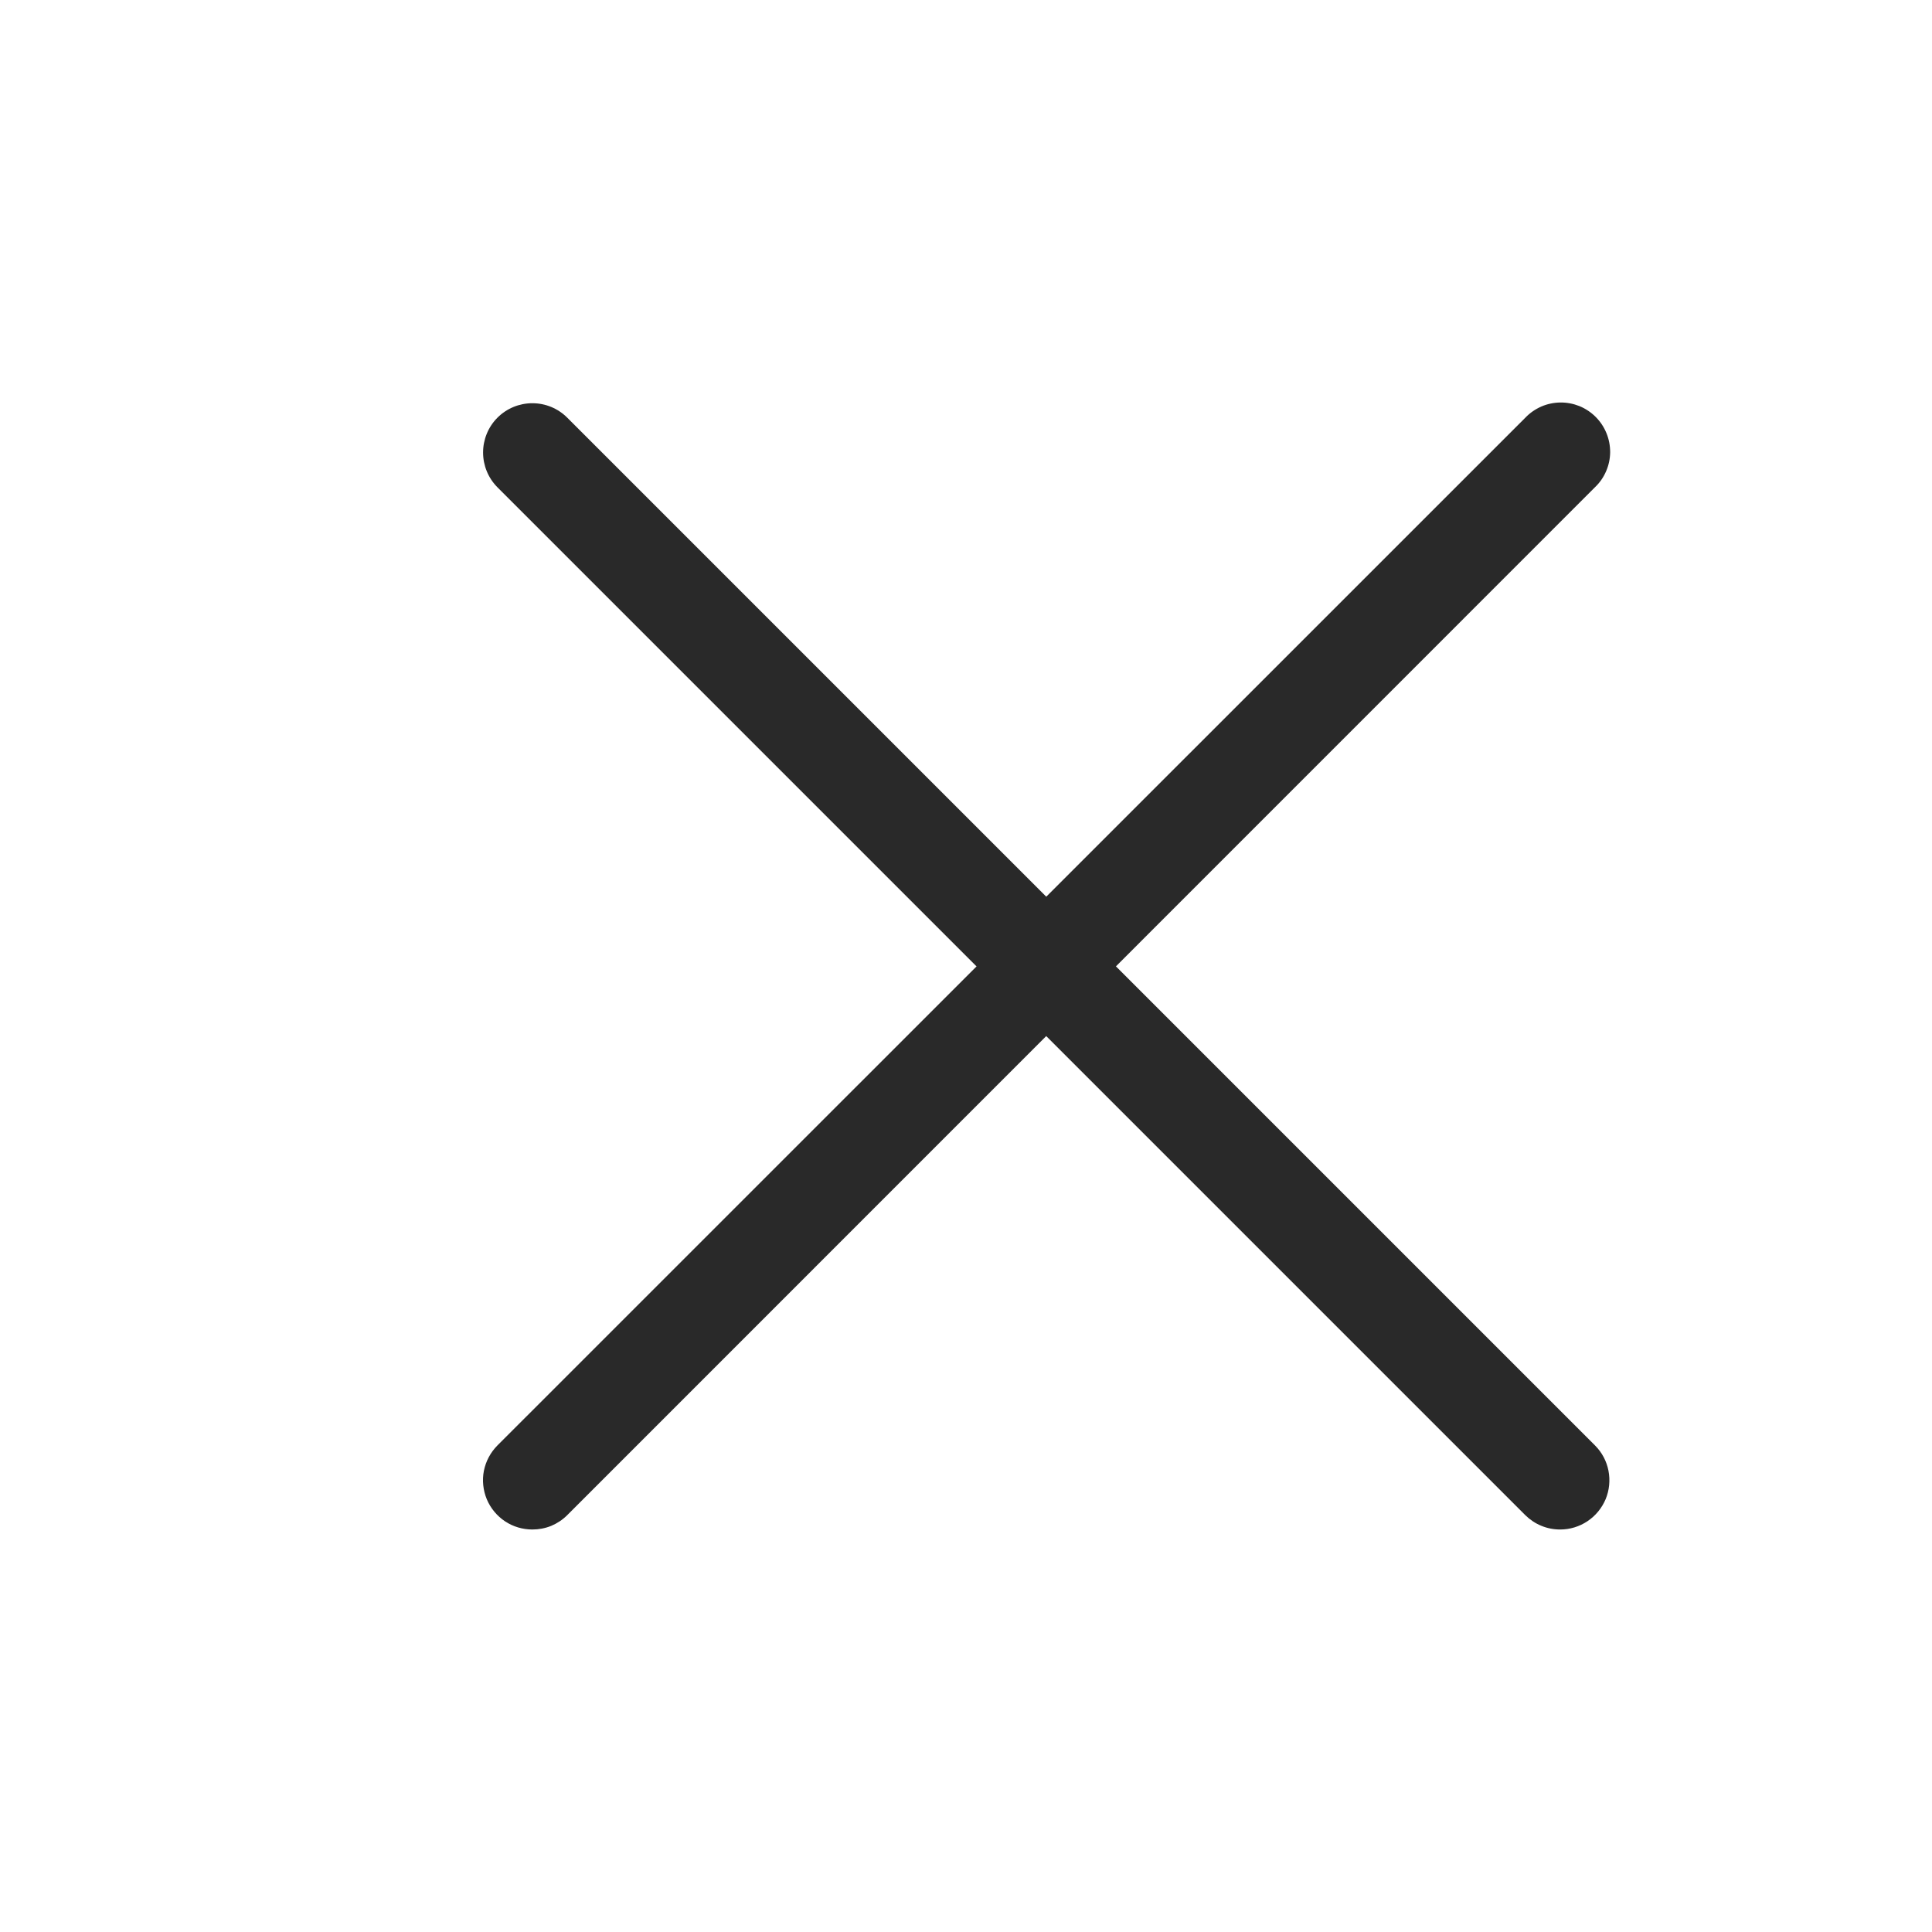 <svg width="24" height="24" viewBox="0 0 24 24" fill="none" xmlns="http://www.w3.org/2000/svg">
<path d="M6.613 19C6.492 19 6.374 18.965 6.273 18.898C6.173 18.831 6.094 18.736 6.047 18.624C6.001 18.512 5.988 18.389 6.011 18.271C6.035 18.152 6.093 18.043 6.178 17.957L18.948 5.189C19.004 5.13 19.072 5.083 19.147 5.05C19.221 5.018 19.302 5.001 19.383 5C19.465 4.999 19.546 5.015 19.621 5.045C19.696 5.076 19.765 5.122 19.822 5.179C19.88 5.237 19.925 5.305 19.956 5.381C19.987 5.456 20.002 5.537 20.002 5.618C20.001 5.7 19.984 5.78 19.951 5.855C19.919 5.93 19.872 5.997 19.813 6.053L7.045 18.823C6.989 18.879 6.921 18.924 6.847 18.955C6.773 18.985 6.693 19 6.613 19Z" fill="#292929"/>
<path d="M19.381 19C19.301 19 19.221 18.985 19.147 18.954C19.073 18.924 19.006 18.879 18.949 18.823L6.18 6.054C6.065 5.939 6.001 5.783 6.001 5.621C6.001 5.459 6.065 5.303 6.18 5.188C6.295 5.073 6.451 5.009 6.613 5.009C6.776 5.009 6.931 5.073 7.046 5.188L19.815 17.957C19.9 18.042 19.958 18.151 19.981 18.27C20.004 18.389 19.992 18.511 19.946 18.623C19.899 18.734 19.821 18.83 19.72 18.897C19.62 18.964 19.502 19 19.381 19Z" fill="#292929"/>
</svg>
